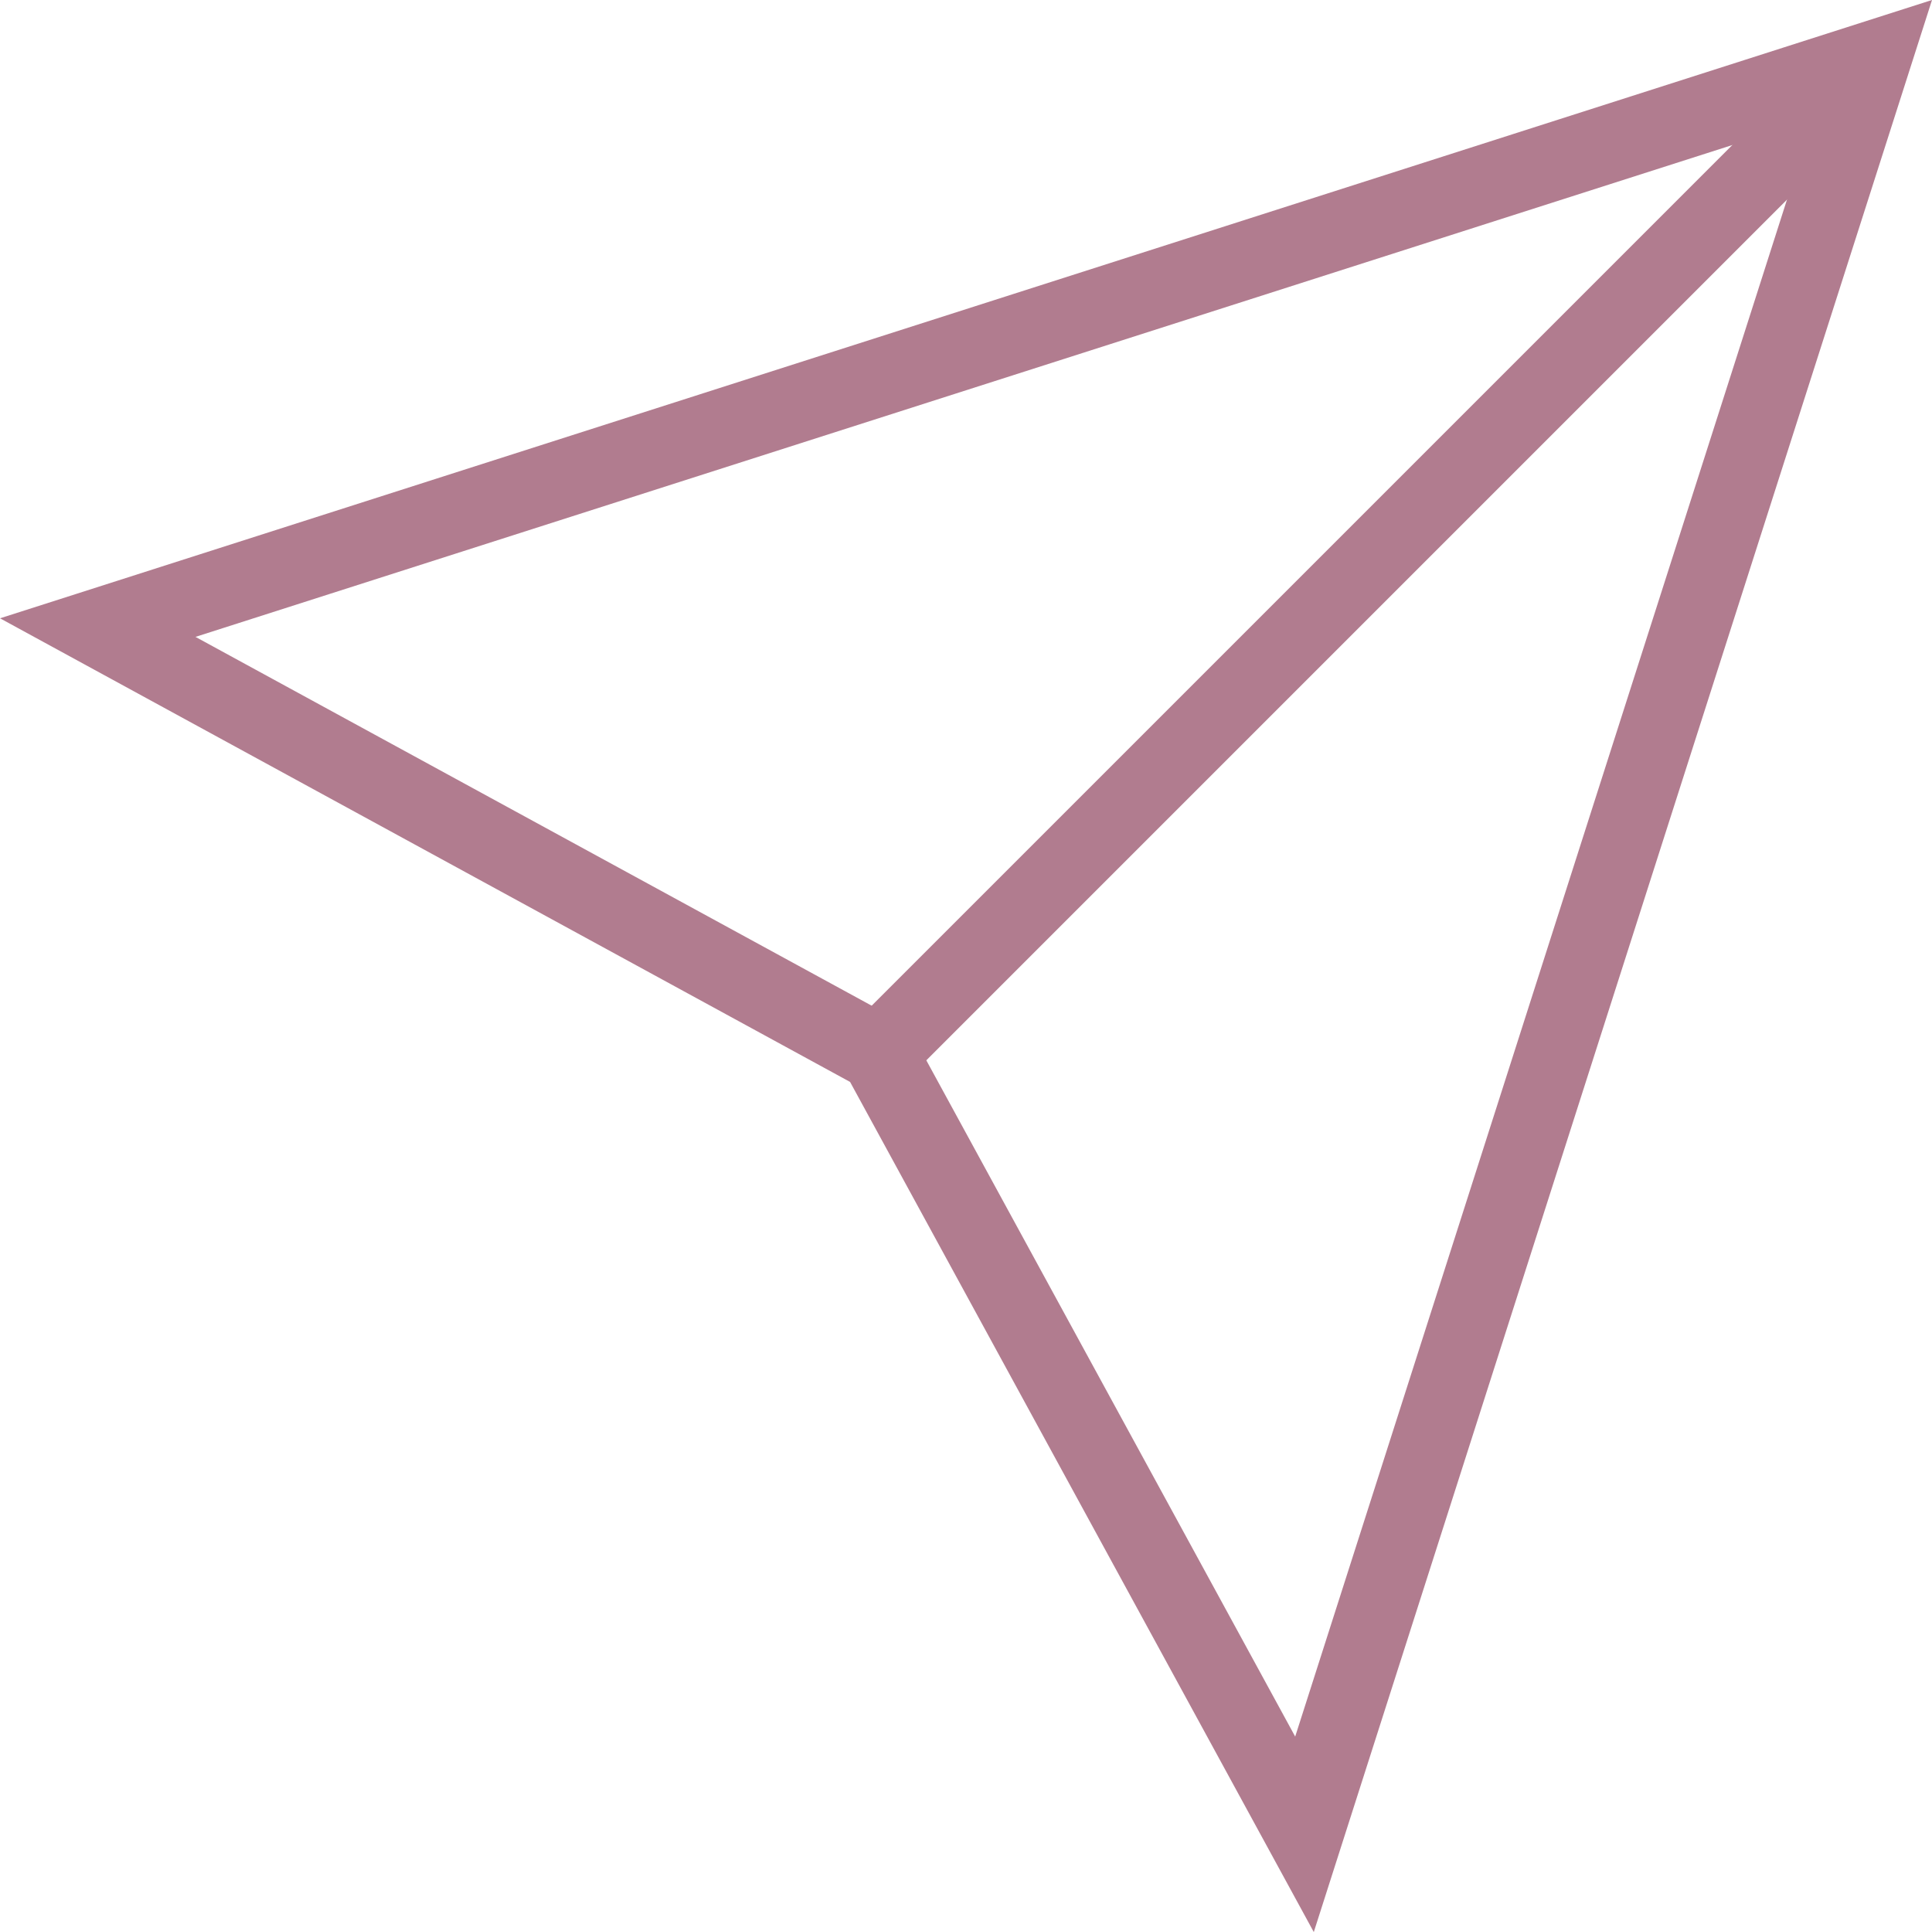 <svg viewBox="0 0 25 25" fill="none" xmlns="http://www.w3.org/2000/svg">
<path d="M11.439 13.761L11.368 13.632L11.239 13.561L1.265 8.121L24.228 0.772L16.88 23.736L11.439 13.761Z" stroke="#B17C8F"/>
<path d="M11.5 13.5L24 1" stroke="#B17C8F"/>
</svg>
